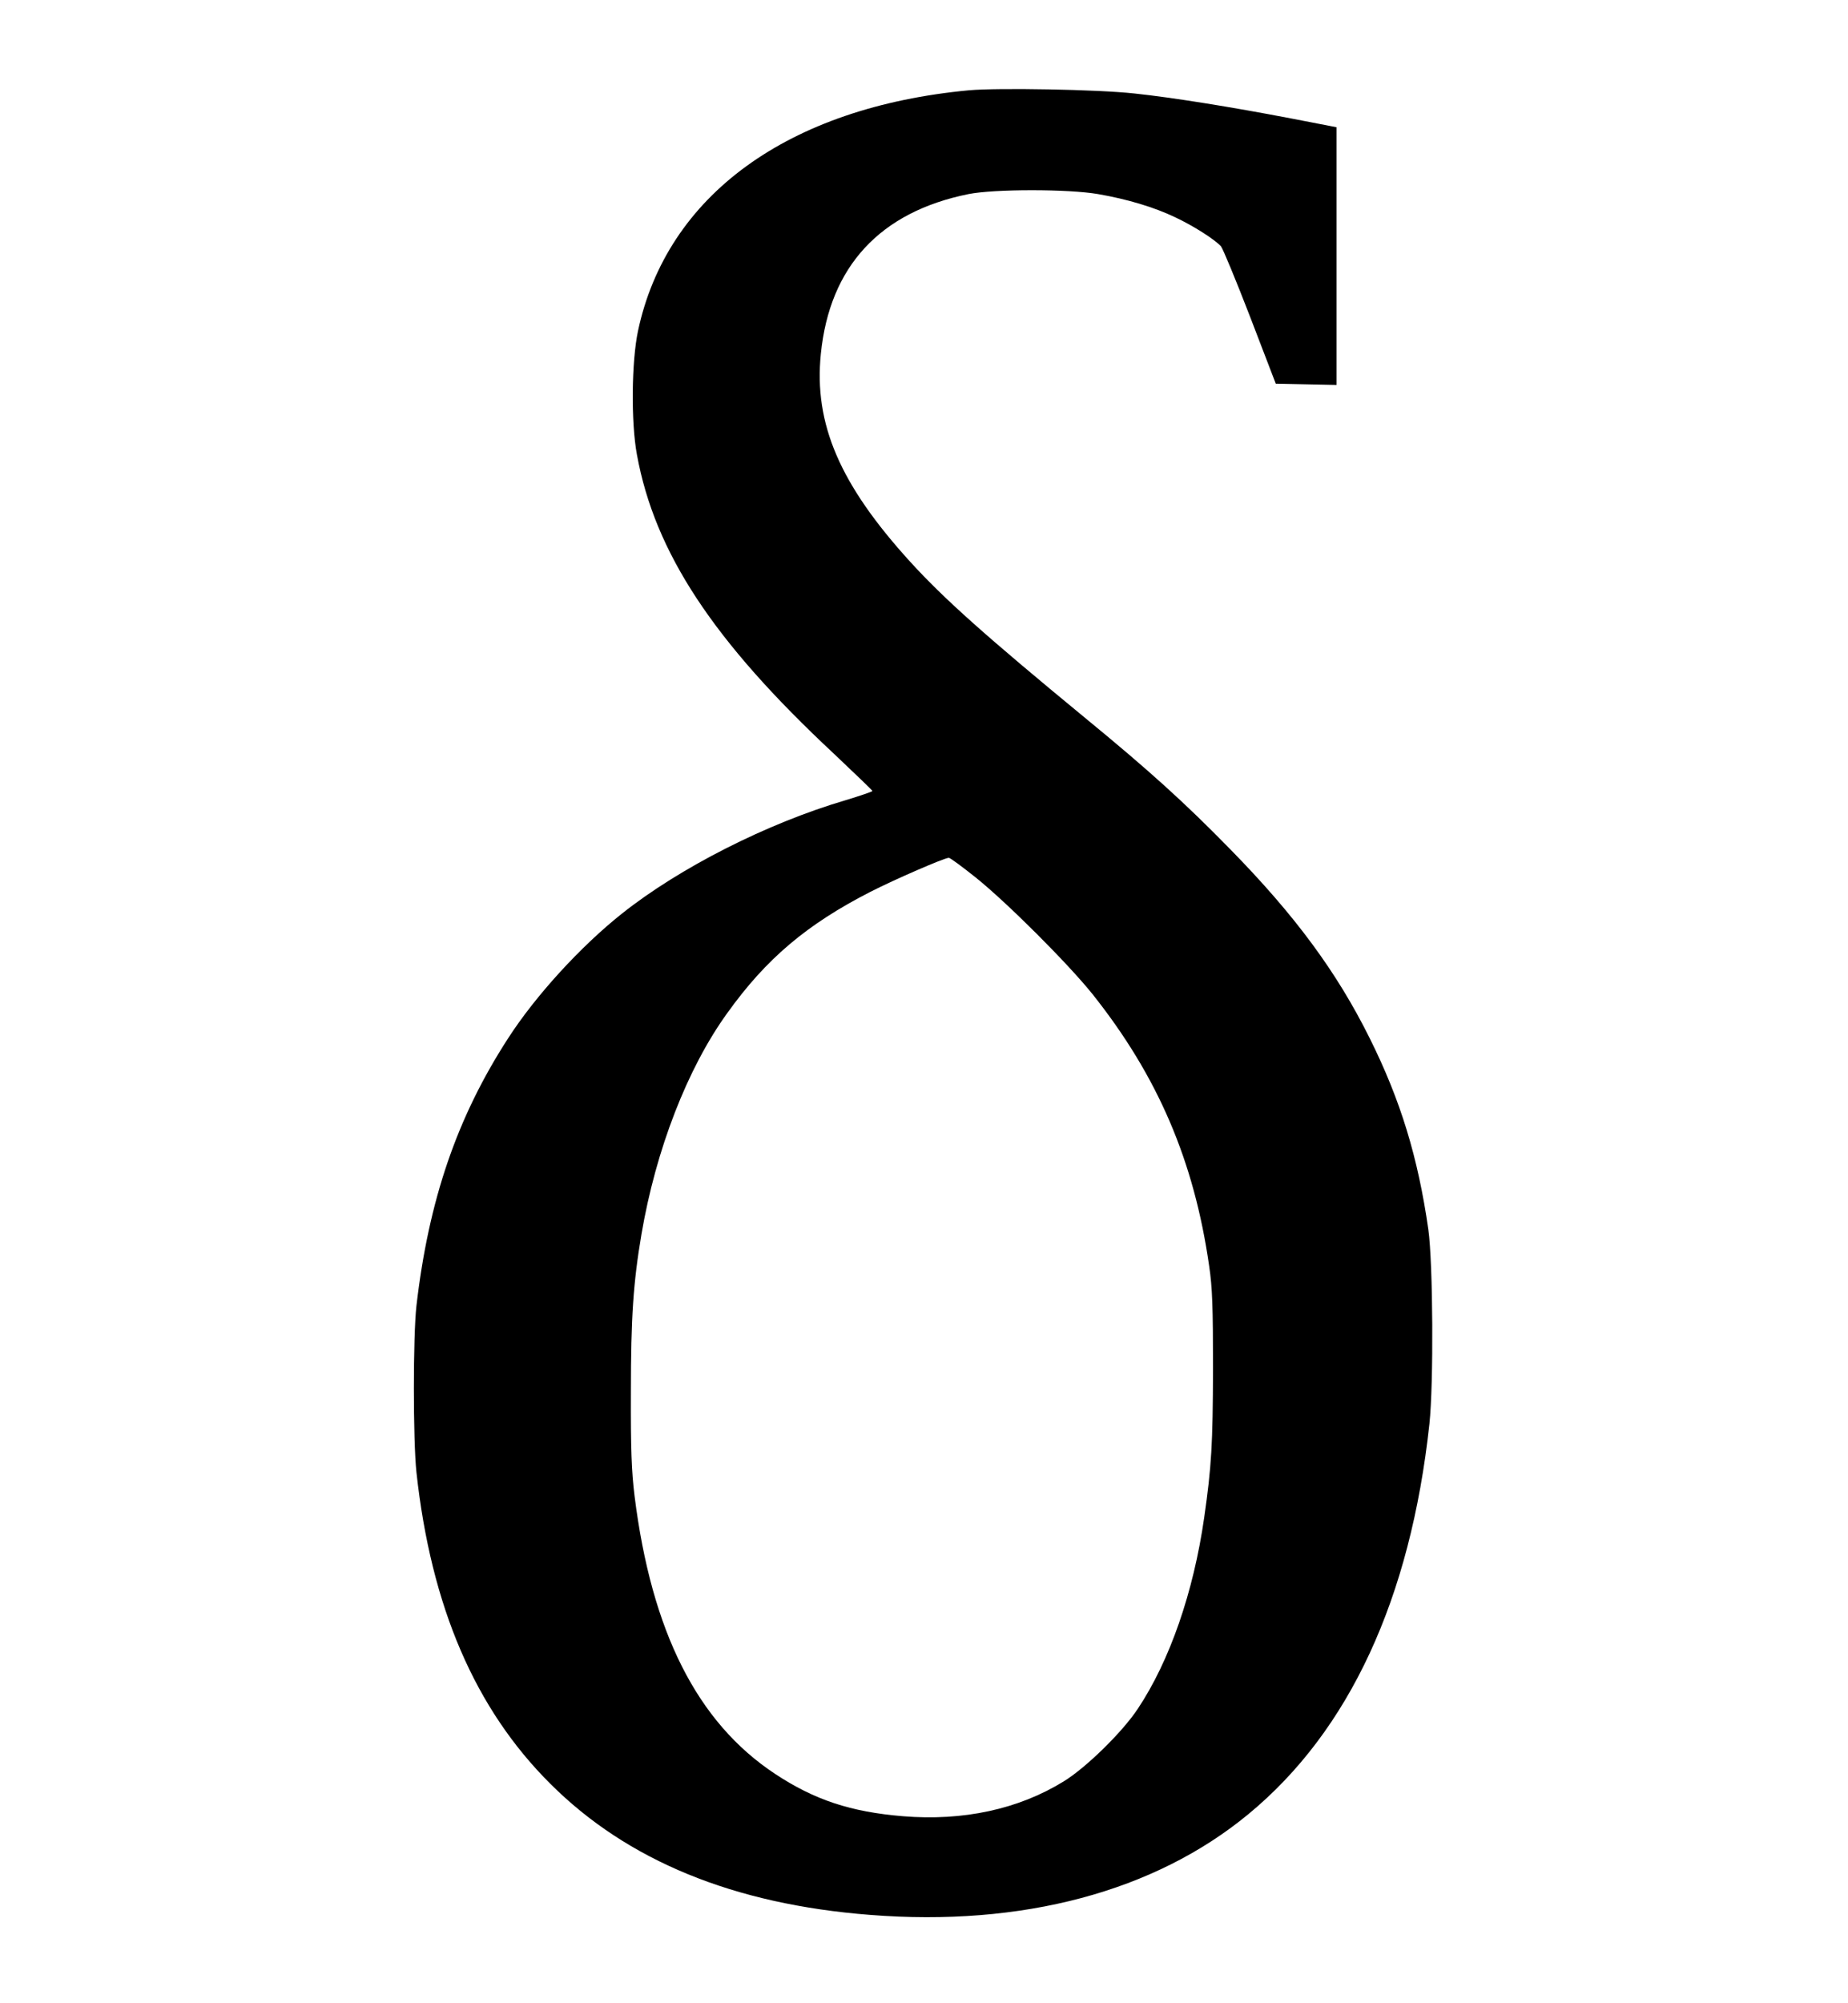 <?xml version="1.0" standalone="no"?>
<!DOCTYPE svg PUBLIC "-//W3C//DTD SVG 20010904//EN"
 "http://www.w3.org/TR/2001/REC-SVG-20010904/DTD/svg10.dtd">
<svg version="1.0" xmlns="http://www.w3.org/2000/svg"
 width="860pt" height="932pt" viewBox="0 0 860 932"
 preserveAspectRatio="xMidYMid meet">
<g transform="translate(0,932) scale(0.1,-0.1)"
fill="#000000" stroke="none">
<path d="M4510 8900 c-843 -79 -1407 -489 -1541 -1120 -30 -141 -33 -425 -5
-575 83 -455 355 -868 917 -1392 98 -93 179 -170 179 -173 0 -3 -56 -22 -125
-43 -367 -108 -773 -315 -1040 -527 -193 -153 -403 -383 -530 -580 -238 -367
-370 -753 -427 -1245 -16 -142 -16 -625 0 -775 68 -624 272 -1100 624 -1450
358 -357 853 -560 1487 -609 708 -56 1324 108 1761 469 469 387 754 1002 842
1815 20 187 17 747 -5 905 -48 335 -129 601 -273 890 -153 308 -348 572 -649
879 -212 217 -378 367 -679 614 -458 377 -652 550 -809 722 -329 361 -450 643
-417 969 41 407 276 660 687 743 120 24 465 24 603 0 134 -23 261 -61 357
-107 86 -40 186 -104 215 -136 9 -11 70 -158 136 -329 l119 -310 141 -3 142
-3 0 600 0 599 -212 41 c-282 54 -550 97 -728 116 -172 19 -636 27 -770 15z
m30 -3662 c147 -118 430 -401 544 -543 304 -382 473 -776 543 -1265 15 -101
18 -192 18 -480 -1 -348 -7 -453 -41 -690 -50 -349 -161 -668 -309 -890 -72
-109 -242 -275 -345 -338 -211 -130 -468 -185 -748 -162 -243 20 -412 76 -595
197 -362 239 -575 661 -654 1293 -14 115 -18 216 -17 485 0 344 11 508 49 732
67 394 214 773 399 1029 181 253 370 413 667 565 116 59 342 157 364 158 6 1
62 -41 125 -91z"/>
</g>
</svg>
